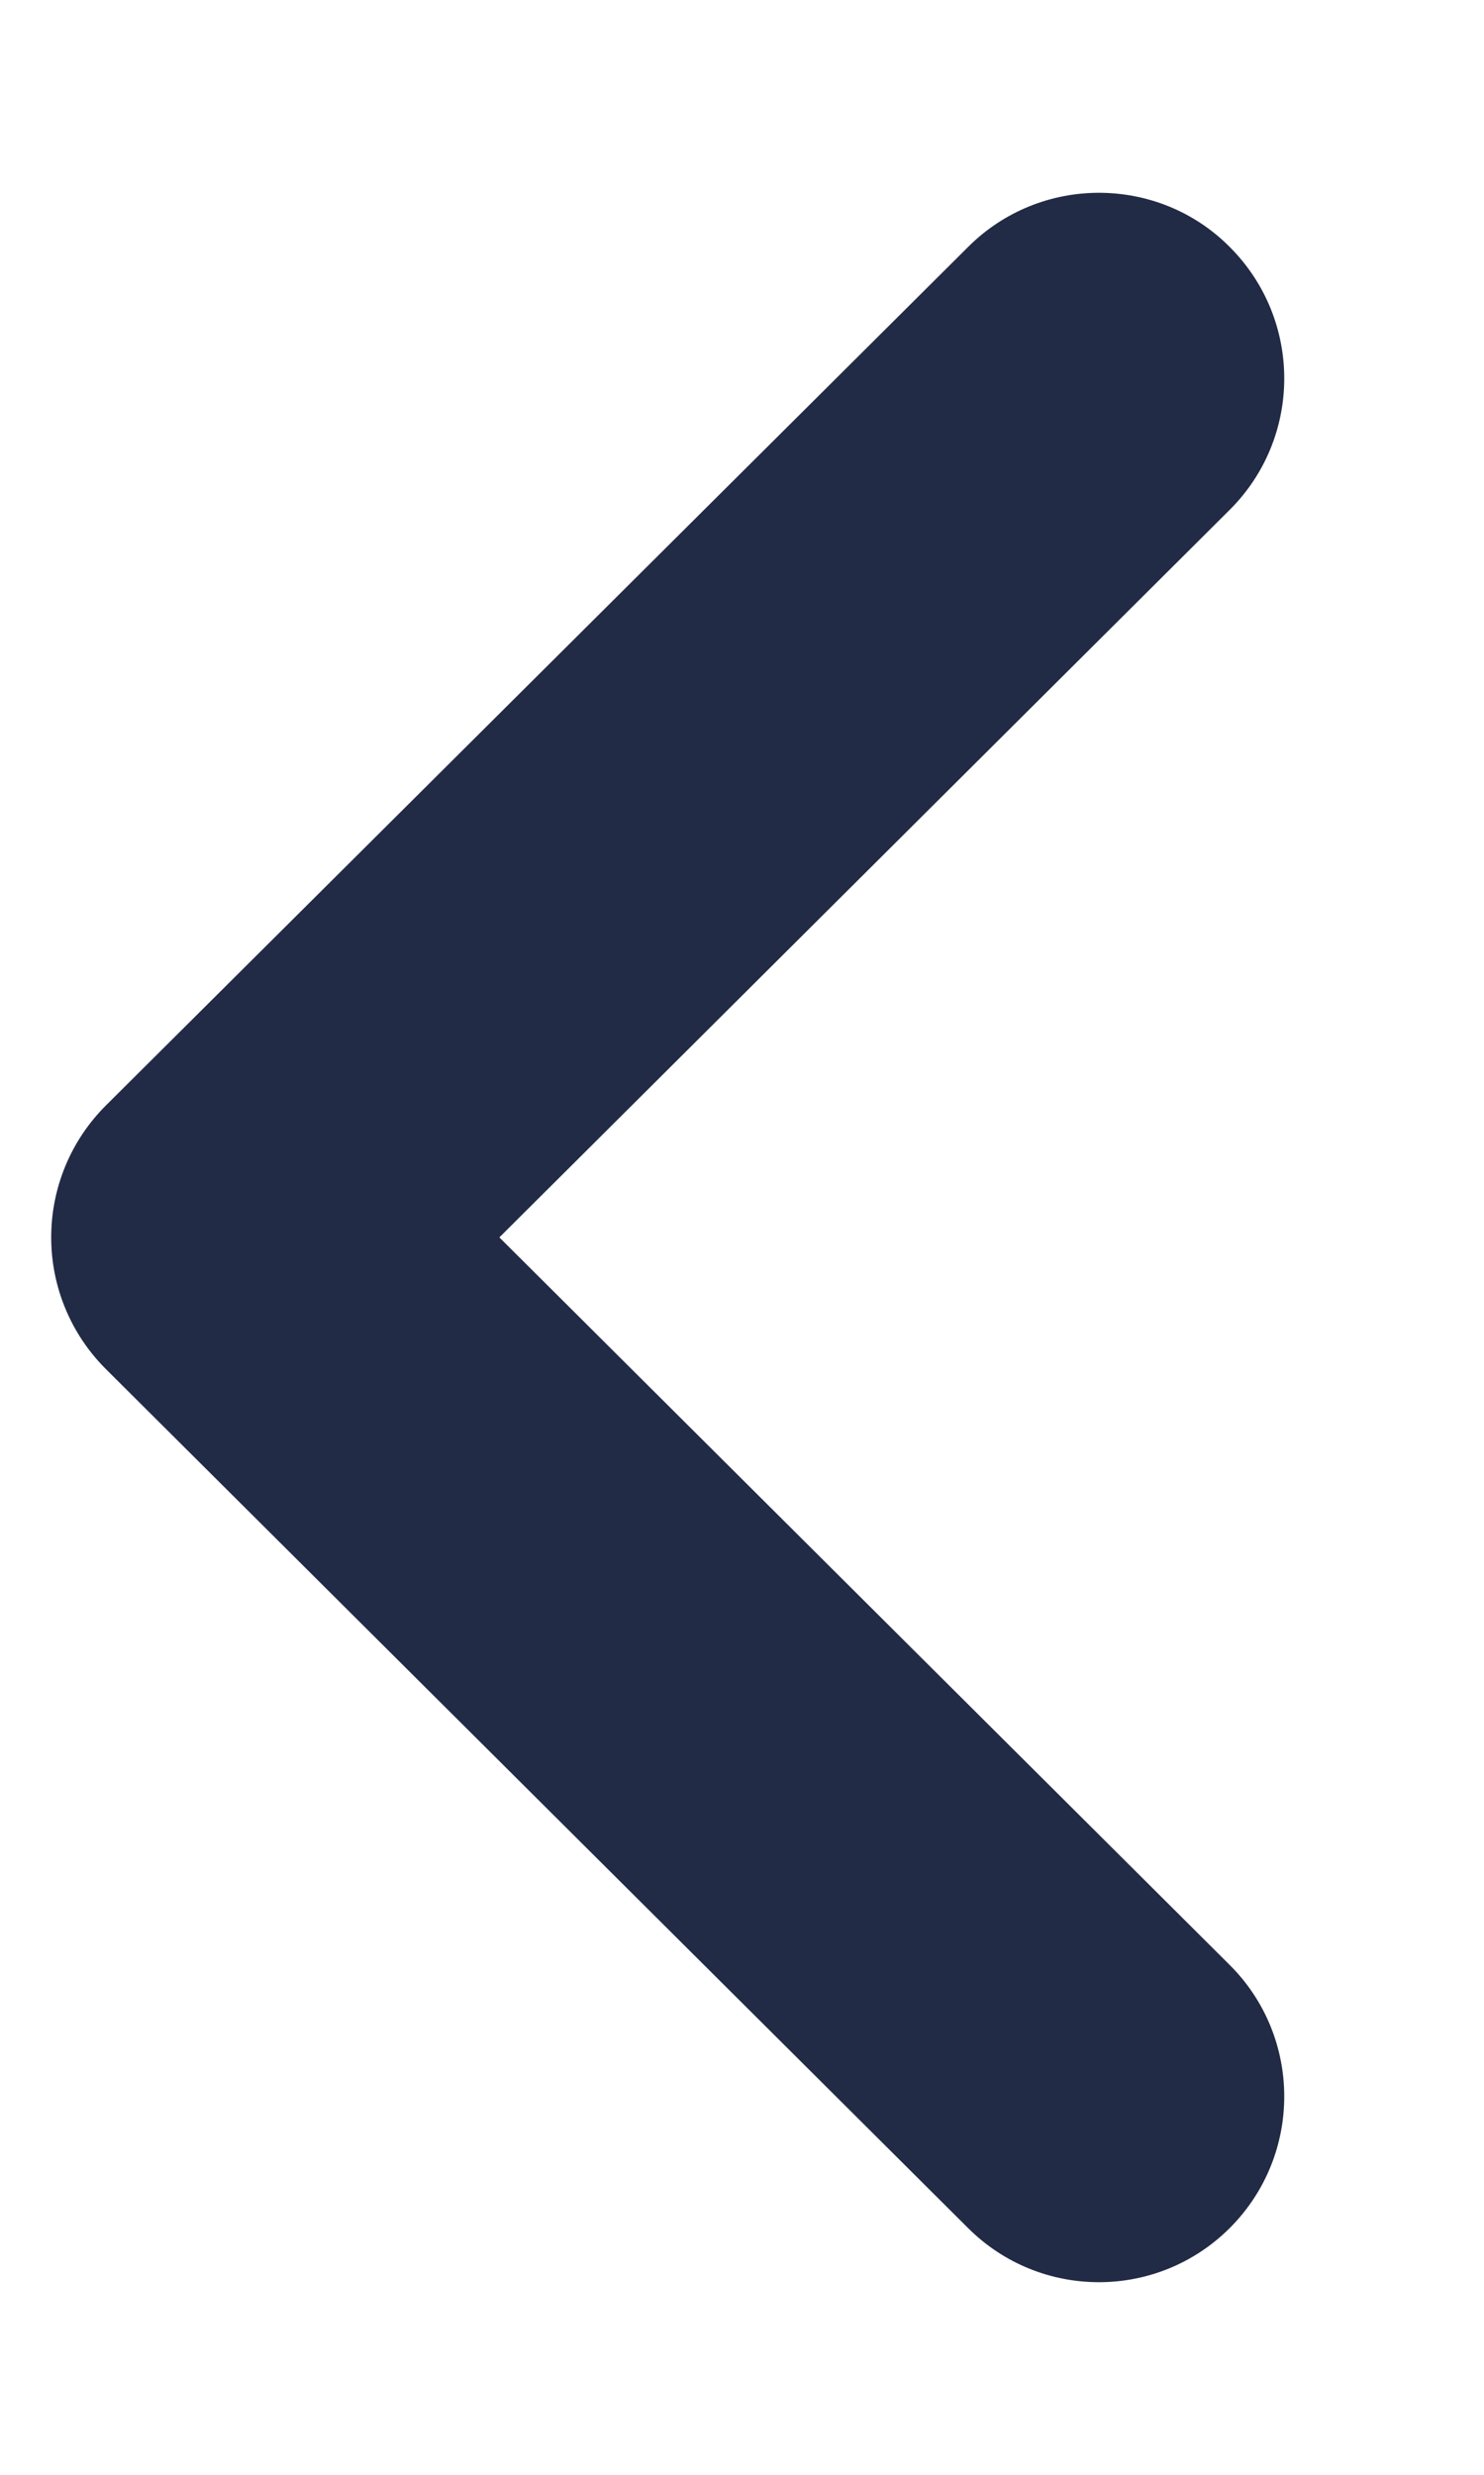 <svg width="6" height="10" viewBox="0 0 6 10" fill="none" xmlns="http://www.w3.org/2000/svg">
<path d="M4.443 0.779C4.252 0.779 4.06 0.852 3.914 0.998L0.427 4.468C0.286 4.609 0.207 4.8 0.207 5C0.207 5.199 0.286 5.39 0.427 5.531L3.914 9.003C4.207 9.295 4.681 9.295 4.974 9.001C5.266 8.707 5.265 8.232 4.972 7.94L2.019 5L4.972 2.06C5.265 1.768 5.266 1.294 4.974 1C4.828 0.852 4.635 0.779 4.443 0.779Z" fill="#222B45"/>
</svg>
